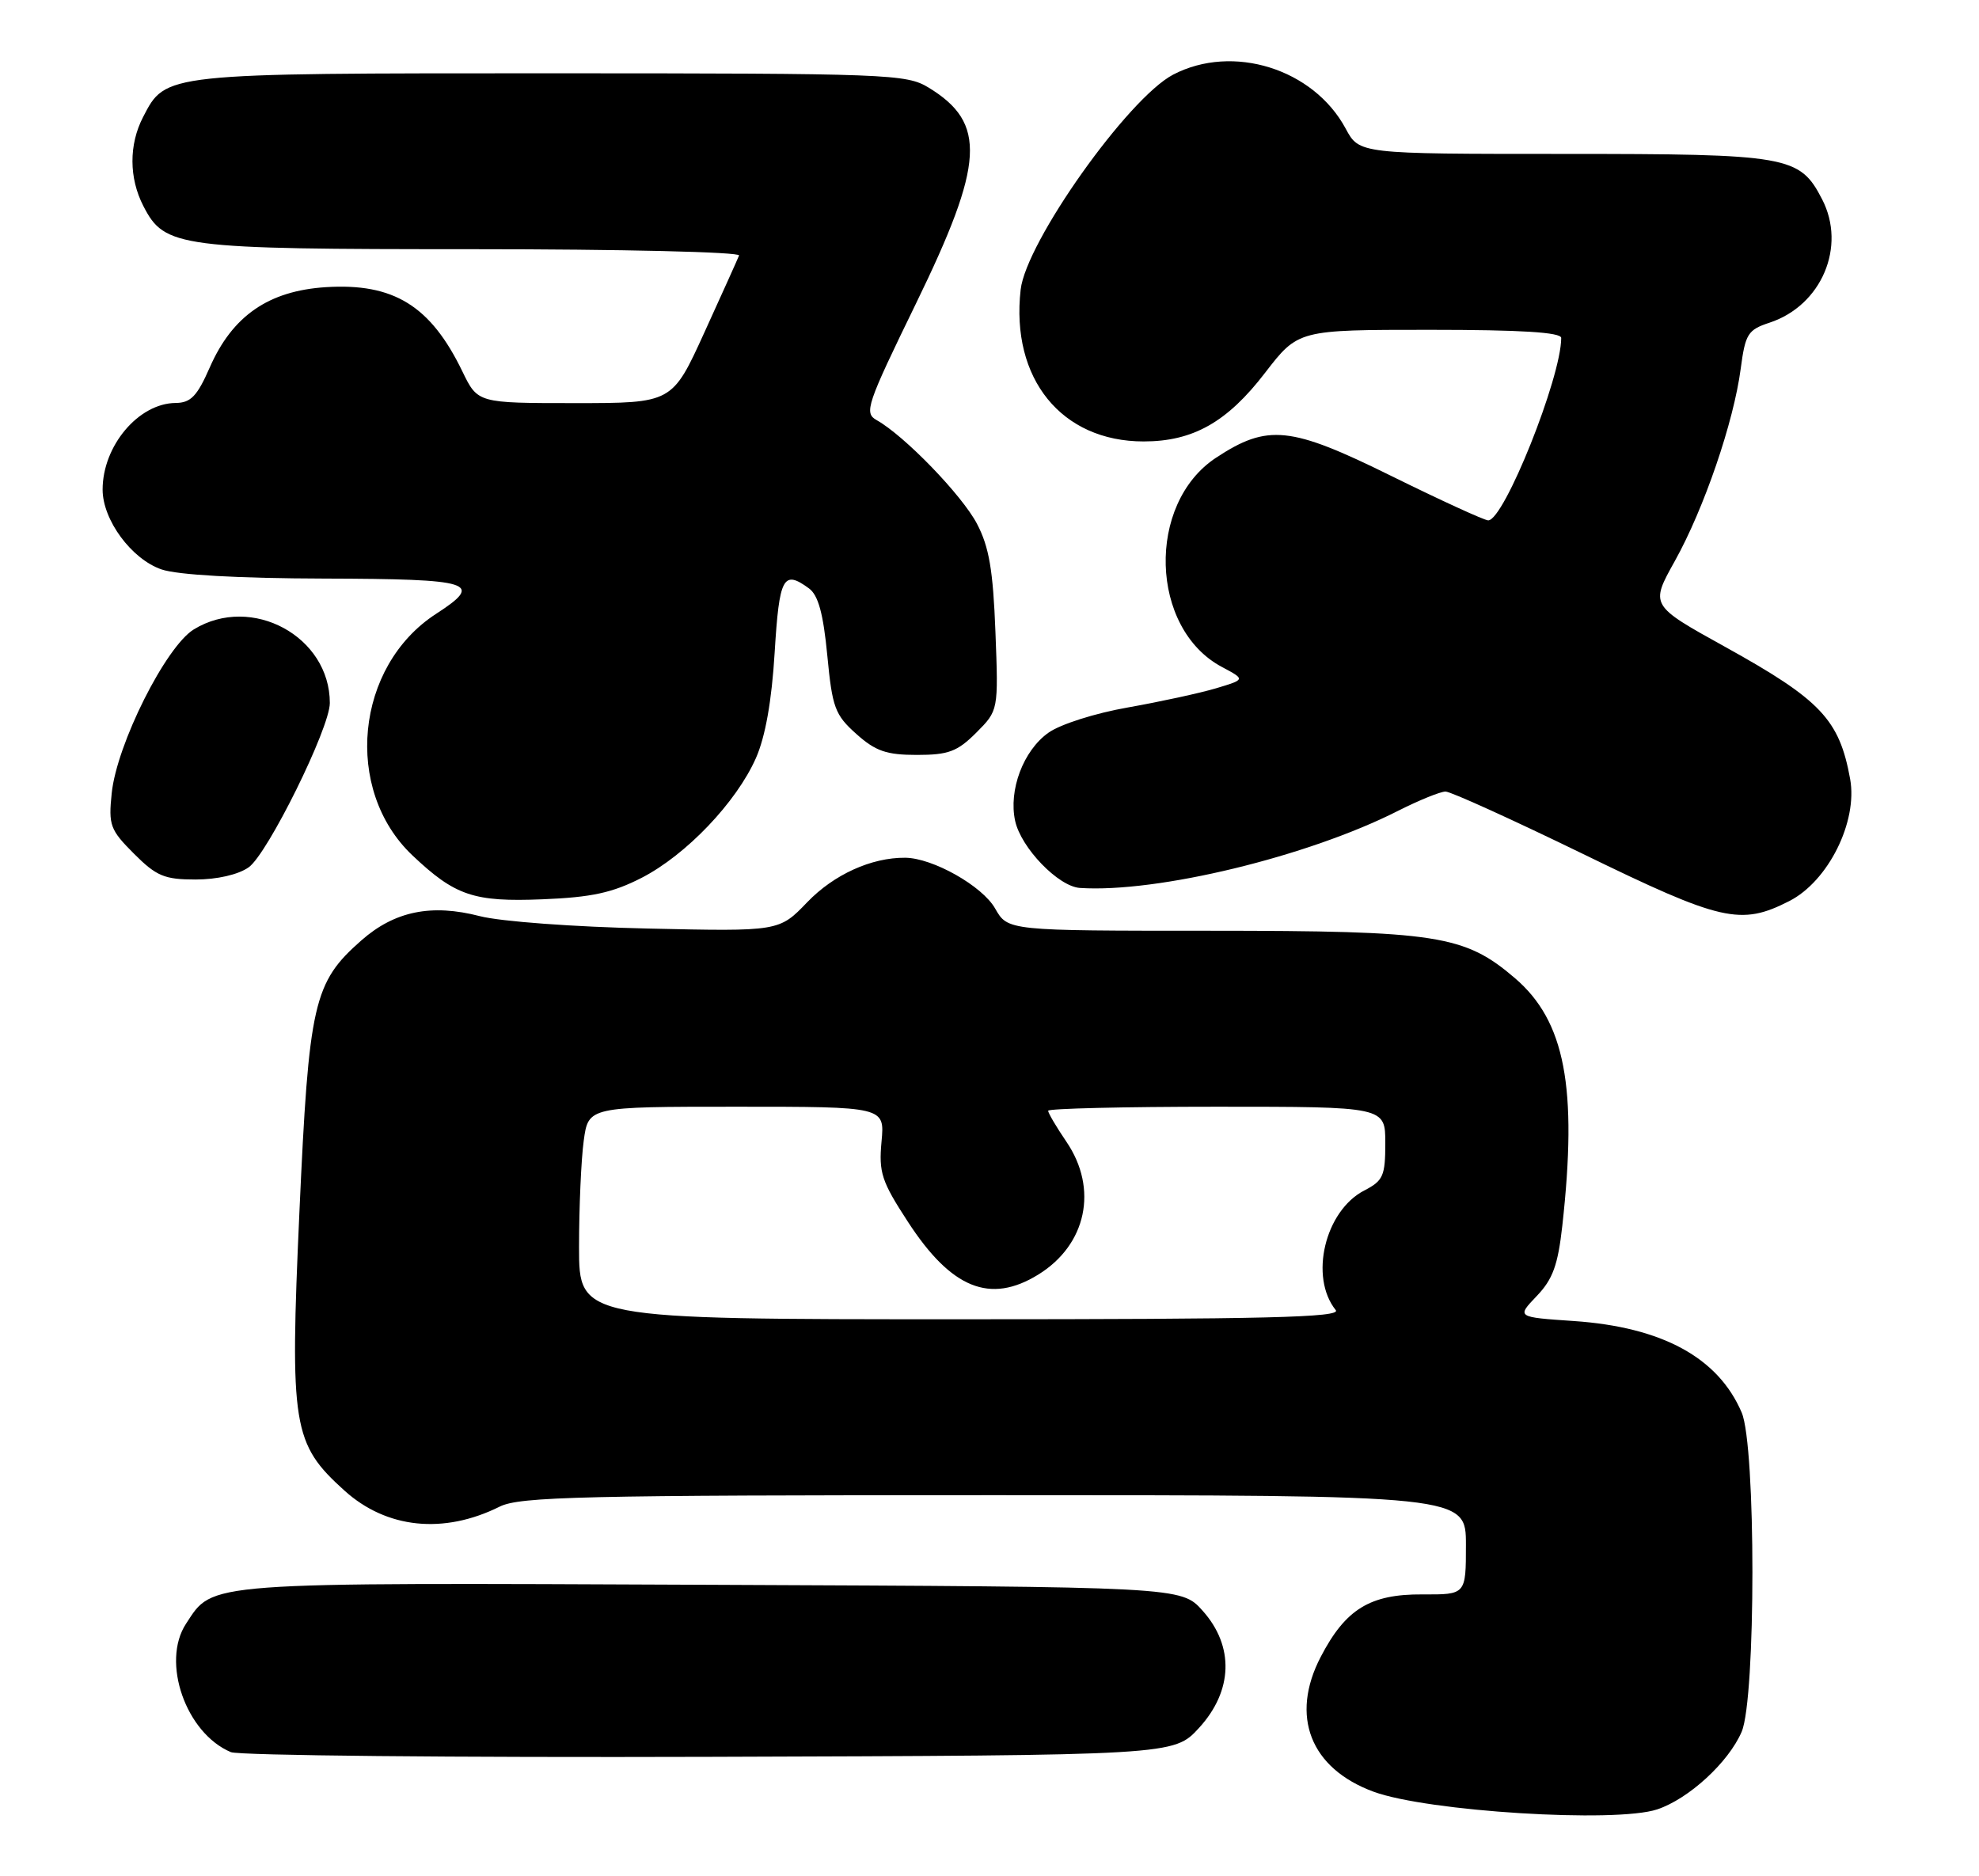 <?xml version="1.0" encoding="UTF-8" standalone="no"?>
<!DOCTYPE svg PUBLIC "-//W3C//DTD SVG 1.1//EN" "http://www.w3.org/Graphics/SVG/1.1/DTD/svg11.dtd" >
<svg xmlns="http://www.w3.org/2000/svg" xmlns:xlink="http://www.w3.org/1999/xlink" version="1.1" viewBox="0 0 270 256">
 <g >
 <path fill="currentColor"
d=" M 226.10 246.87 C 230.41 245.43 235.83 240.45 237.62 236.28 C 239.57 231.73 239.58 197.28 237.62 192.72 C 234.42 185.23 226.78 181.07 214.72 180.24 C 206.91 179.71 206.91 179.71 209.65 176.84 C 211.85 174.55 212.55 172.62 213.15 167.24 C 215.25 148.35 213.52 139.32 206.70 133.47 C 199.81 127.57 196.12 127.00 165.07 126.99 C 137.50 126.99 137.50 126.99 135.77 123.96 C 134.03 120.88 127.25 117.06 123.50 117.03 C 118.89 116.99 113.77 119.32 110.14 123.09 C 106.30 127.09 106.30 127.09 88.40 126.69 C 78.33 126.47 68.30 125.73 65.47 125.00 C 58.86 123.29 53.85 124.31 49.31 128.30 C 42.77 134.05 42.14 136.80 40.85 165.36 C 39.53 194.64 39.91 196.98 47.00 203.38 C 52.75 208.57 60.53 209.37 68.18 205.56 C 70.91 204.20 79.40 204.00 135.65 204.00 C 200.00 204.00 200.00 204.00 200.00 210.79 C 200.00 217.57 200.00 217.57 194.08 217.54 C 186.92 217.49 183.58 219.54 180.19 226.06 C 175.98 234.15 178.77 241.28 187.40 244.46 C 194.75 247.16 220.43 248.76 226.10 246.87 Z  M 163.58 235.76 C 168.22 230.70 168.41 224.61 164.08 219.77 C 161.16 216.50 161.16 216.50 97.07 216.23 C 27.24 215.93 29.15 215.79 25.38 221.54 C 21.96 226.76 25.36 236.48 31.50 239.06 C 32.60 239.52 62.00 239.81 96.83 239.70 C 160.15 239.50 160.15 239.50 163.58 235.76 Z  M 244.12 122.94 C 249.43 120.23 253.47 112.12 252.42 106.29 C 250.95 98.17 248.42 95.49 235.35 88.25 C 225.13 82.59 225.13 82.59 228.50 76.55 C 232.49 69.39 236.54 57.56 237.49 50.30 C 238.12 45.55 238.46 45.00 241.44 44.02 C 248.52 41.68 251.94 33.64 248.59 27.18 C 245.53 21.26 244.03 21.00 213.28 21.00 C 185.45 21.00 185.45 21.00 183.59 17.54 C 179.20 9.38 168.20 5.94 160.06 10.18 C 153.90 13.40 139.98 33.02 139.25 39.52 C 137.88 51.67 144.82 60.23 156.03 60.23 C 162.76 60.23 167.43 57.60 172.60 50.86 C 177.12 45.00 177.12 45.00 195.06 45.00 C 207.50 45.00 213.00 45.34 213.00 46.11 C 213.00 51.51 205.20 71.00 203.04 71.00 C 202.53 71.00 196.57 68.27 189.80 64.93 C 176.05 58.14 172.95 57.82 165.91 62.45 C 156.38 68.73 156.86 85.76 166.71 91.00 C 169.92 92.71 169.92 92.71 165.91 93.91 C 163.70 94.57 158.30 95.74 153.91 96.52 C 149.43 97.30 144.65 98.82 143.03 99.98 C 139.61 102.41 137.58 107.81 138.50 112.01 C 139.31 115.69 144.39 120.95 147.33 121.15 C 157.85 121.85 178.44 116.87 190.72 110.64 C 193.59 109.19 196.51 108.00 197.22 108.00 C 197.92 108.00 206.35 111.83 215.95 116.50 C 234.88 125.73 237.49 126.32 244.12 122.94 Z  M 87.54 119.77 C 93.61 116.65 100.46 109.47 103.13 103.44 C 104.42 100.52 105.29 95.63 105.69 89.01 C 106.32 78.72 106.86 77.71 110.37 80.28 C 111.64 81.21 112.32 83.71 112.87 89.42 C 113.55 96.55 113.91 97.53 116.83 100.14 C 119.46 102.49 120.94 103.00 125.09 103.00 C 129.39 103.00 130.61 102.55 133.19 99.97 C 136.22 96.93 136.22 96.93 135.81 86.22 C 135.49 77.82 134.95 74.63 133.30 71.48 C 131.25 67.56 123.39 59.44 119.60 57.32 C 117.86 56.34 118.22 55.27 124.98 41.39 C 134.31 22.23 134.63 16.79 126.69 11.95 C 123.65 10.10 121.26 10.01 75.20 10.00 C 22.21 10.00 22.63 9.96 19.52 15.97 C 17.57 19.74 17.59 24.30 19.57 28.13 C 22.48 33.77 24.26 34.00 64.55 34.00 C 84.69 34.00 101.02 34.38 100.83 34.86 C 100.65 35.33 98.52 40.05 96.10 45.36 C 91.71 55.00 91.71 55.00 78.44 55.00 C 65.18 55.00 65.18 55.00 63.09 50.69 C 58.75 41.71 53.70 38.60 44.46 39.18 C 36.64 39.68 31.71 43.09 28.62 50.13 C 26.90 54.05 26.03 54.96 23.97 54.98 C 18.90 55.02 14.00 60.83 14.00 66.80 C 14.00 70.94 17.94 76.28 22.03 77.69 C 24.21 78.44 32.47 78.91 44.25 78.94 C 64.57 79.00 66.09 79.48 59.50 83.75 C 48.47 90.89 46.82 107.75 56.26 116.70 C 62.09 122.22 64.63 123.08 74.00 122.70 C 80.73 122.43 83.55 121.81 87.54 119.77 Z  M 33.92 118.34 C 36.50 116.54 45.00 99.33 45.00 95.92 C 45.00 86.83 34.34 81.05 26.45 85.87 C 22.62 88.21 15.93 101.54 15.24 108.23 C 14.79 112.59 15.02 113.22 18.28 116.48 C 21.34 119.54 22.43 120.00 26.68 120.00 C 29.60 120.00 32.50 119.34 33.92 118.34 Z  M 79.00 170.14 C 79.00 164.72 79.29 158.19 79.64 155.64 C 80.27 151.00 80.27 151.00 100.49 151.00 C 120.71 151.00 120.71 151.00 120.27 155.75 C 119.88 159.98 120.27 161.18 123.86 166.69 C 129.79 175.82 135.09 177.96 141.66 173.90 C 148.24 169.84 149.86 162.20 145.50 155.79 C 144.12 153.76 143.00 151.86 143.00 151.55 C 143.00 151.25 153.35 151.00 166.00 151.00 C 189.00 151.00 189.00 151.00 189.00 155.97 C 189.00 160.44 188.71 161.10 186.13 162.43 C 180.76 165.21 178.61 174.24 182.24 178.75 C 183.04 179.75 172.69 180.00 131.12 180.00 C 79.00 180.00 79.00 180.00 79.00 170.14 Z "/>
</g>
</svg>